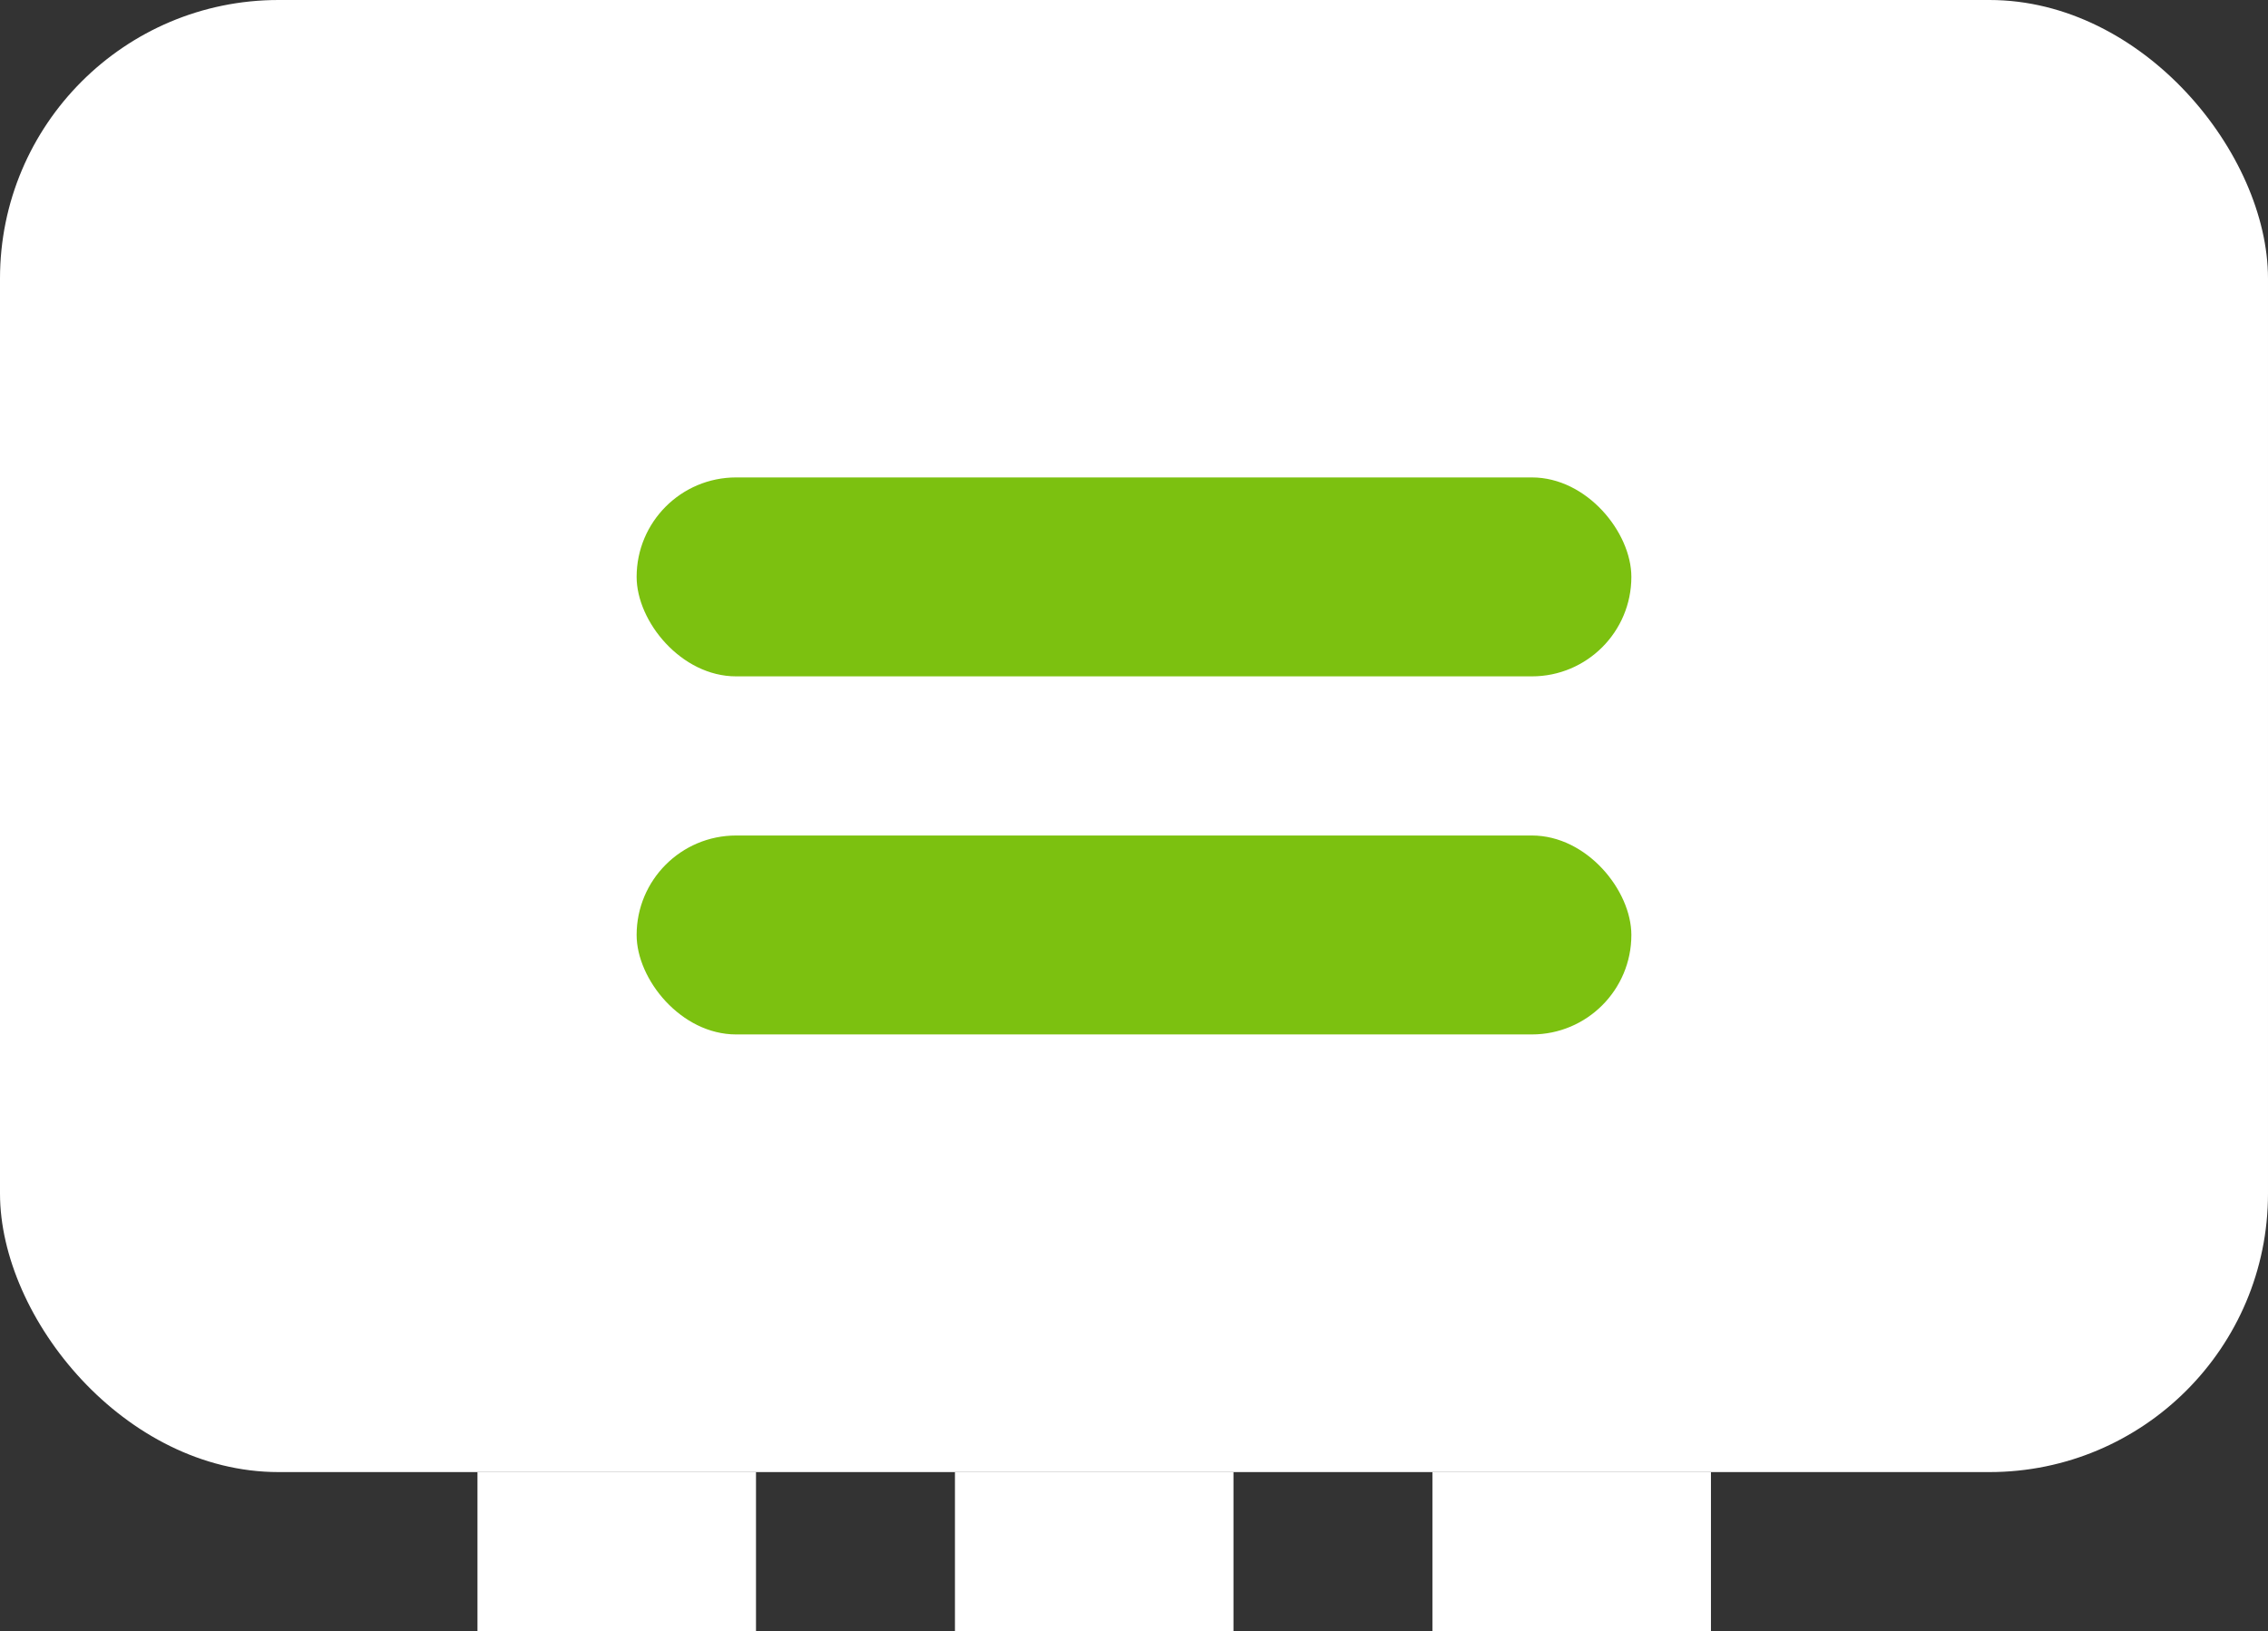 <svg id="Component_109_3" data-name="Component 109 – 3" xmlns="http://www.w3.org/2000/svg" width="57" height="41" viewBox="0 0 57 41">
  <rect x="0" y="0" width="57" height="41" fill="#333333" stroke="none"/>
  <rect id="Rectangle_215" data-name="Rectangle 215" width="57" height="37" rx="7" fill="#fff"/>
  <g id="Group_586" data-name="Group 586" transform="translate(-1138 -561)">
    <rect id="Rectangle_620" data-name="Rectangle 620" width="25" height="5" rx="2.5" transform="translate(1154 573)" fill="#7cc110"/>
    <rect id="Rectangle_621" data-name="Rectangle 621" width="25" height="5" rx="2.5" transform="translate(1154 582)" fill="#7cc110"/>
  </g>
  <g id="Group_585" data-name="Group 585" transform="translate(-1126 -577)">
    <rect id="Rectangle_622" data-name="Rectangle 622" width="7" height="4" transform="translate(1138 614)" fill="#fff"/>
    <rect id="Rectangle_623" data-name="Rectangle 623" width="7" height="4" transform="translate(1162 614)" fill="#fff"/>
    <rect id="Rectangle_624" data-name="Rectangle 624" width="7" height="4" transform="translate(1150 614)" fill="#fff"/>
  </g>
</svg>
